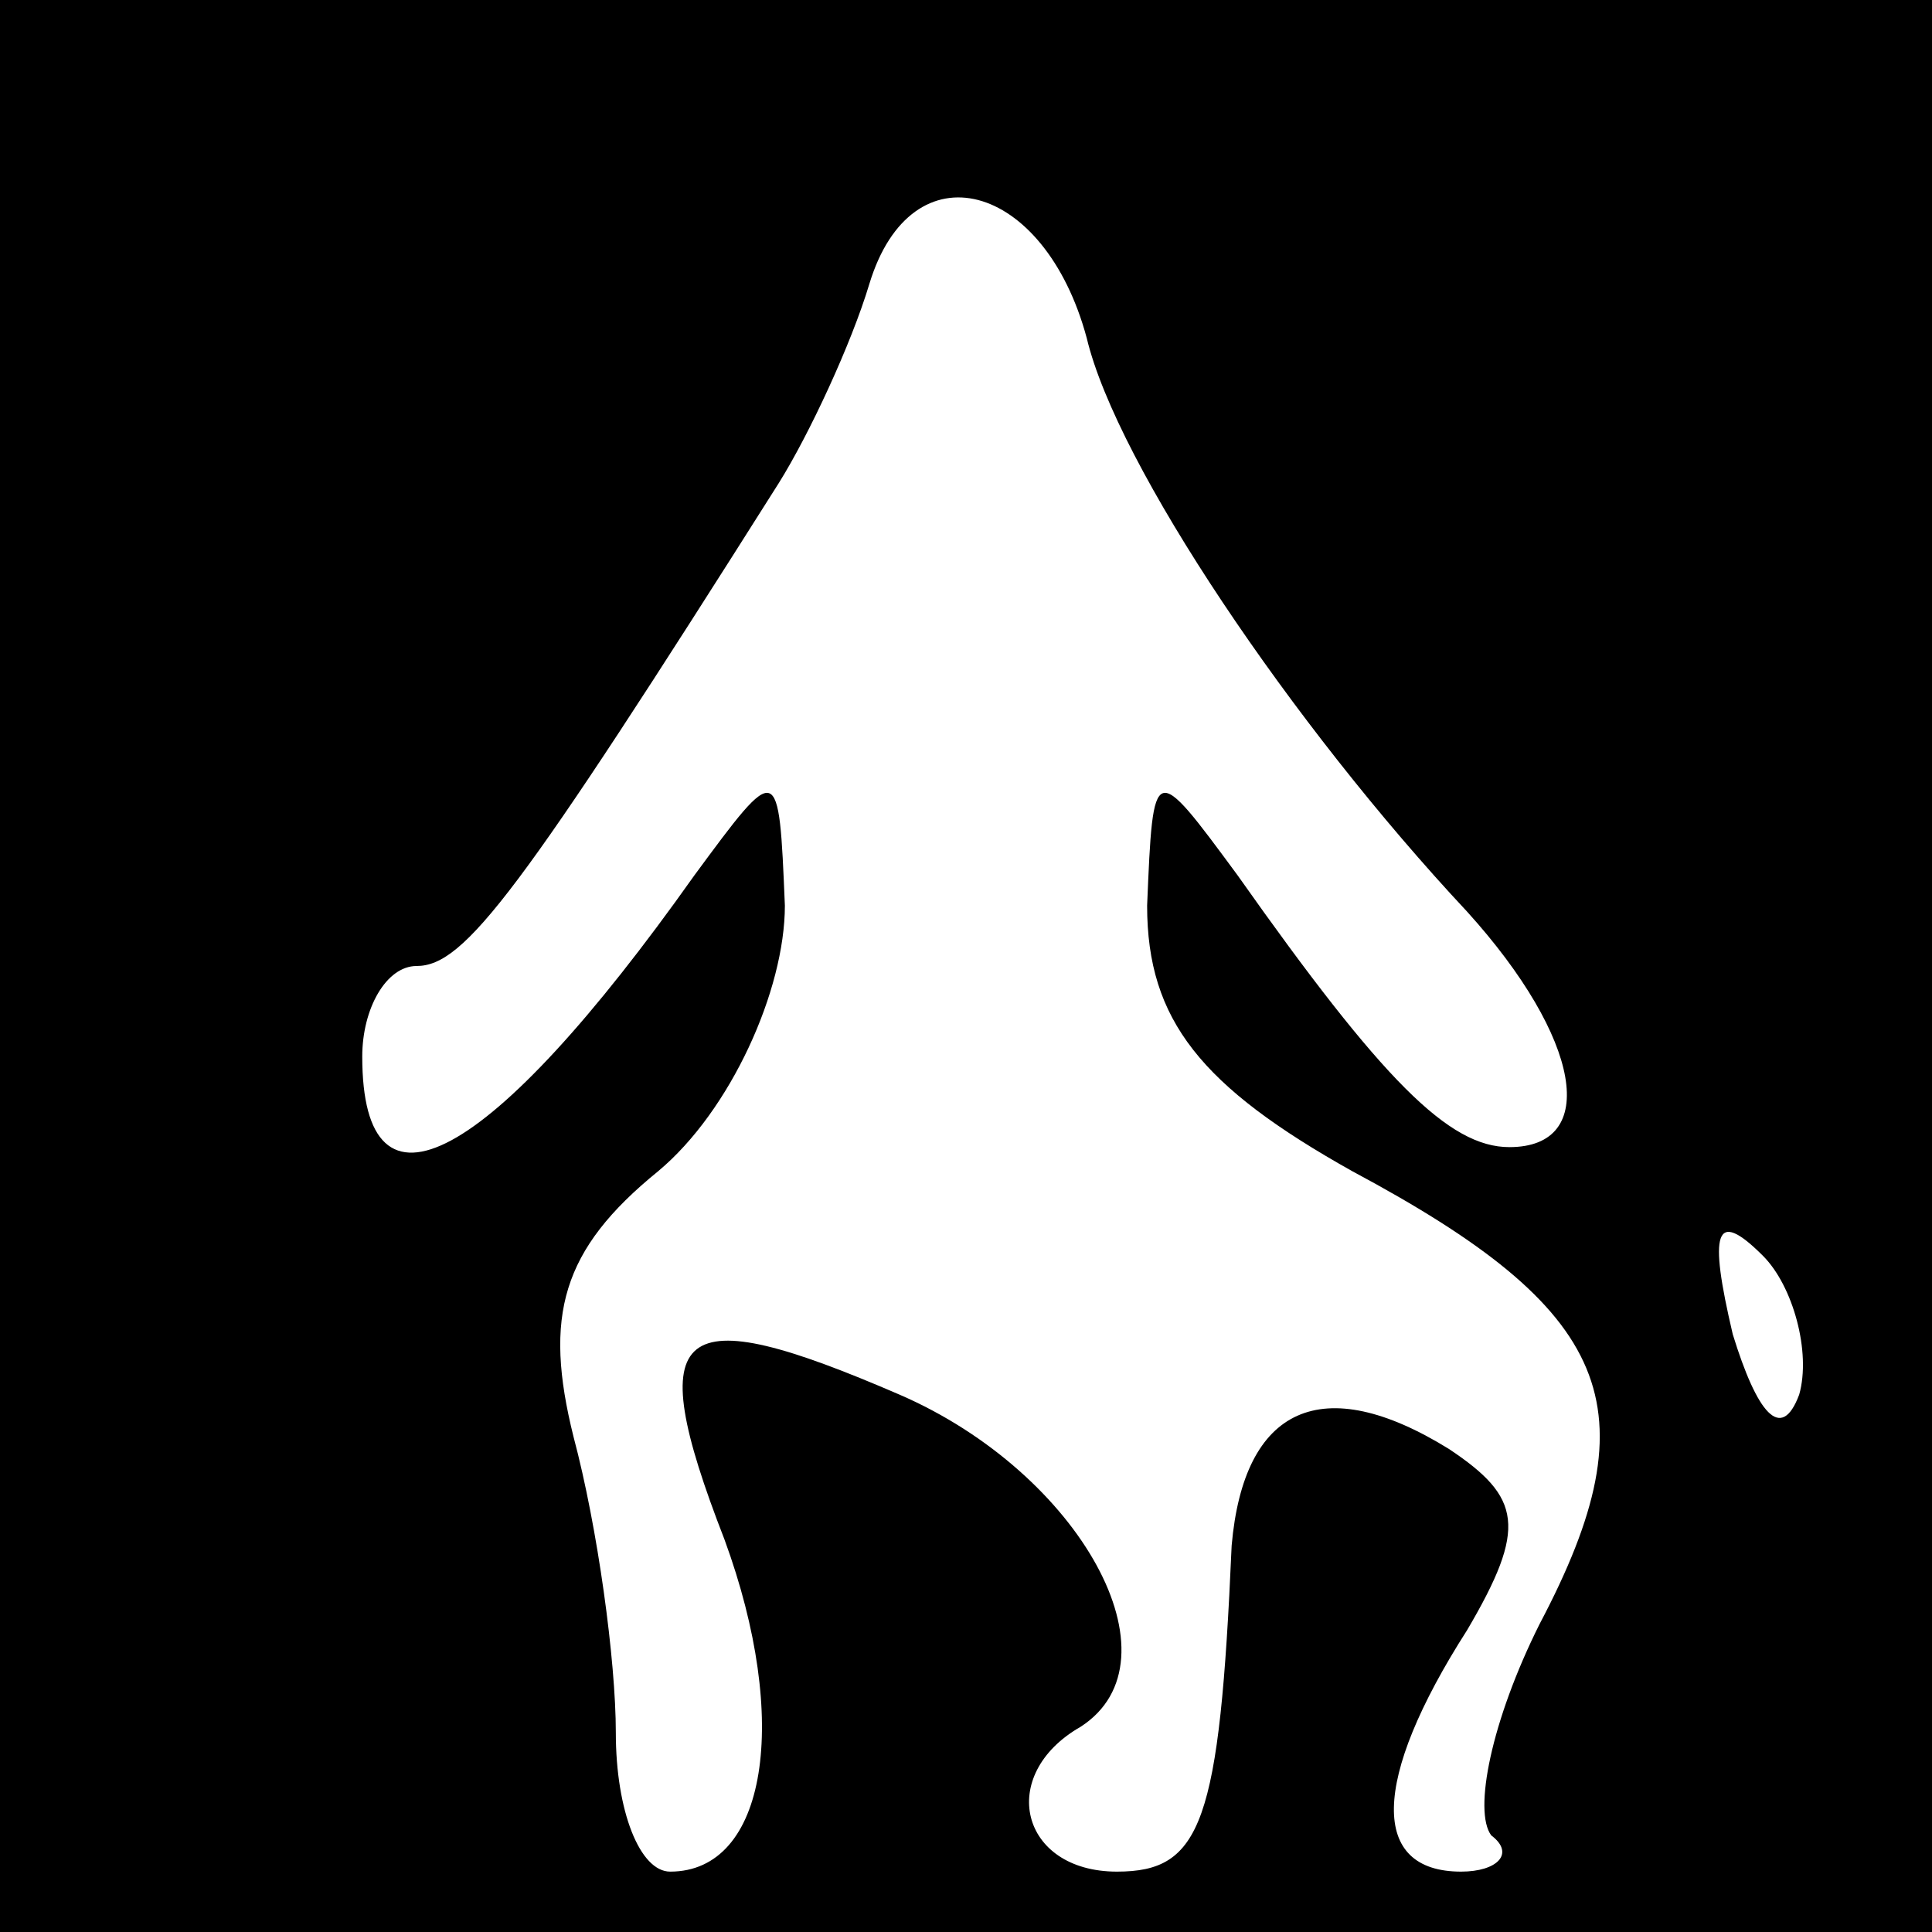 <?xml version="1.0" standalone="no"?>
<!DOCTYPE svg PUBLIC "-//W3C//DTD SVG 20010904//EN"
 "http://www.w3.org/TR/2001/REC-SVG-20010904/DTD/svg10.dtd">
<svg version="1.0" xmlns="http://www.w3.org/2000/svg"
 width="32pt" height="32pt" viewBox="0 0 32 32"
 preserveAspectRatio="xMidYMid meet">
<rect x="0" y="0" width="32" height="32" fill="#808080" stroke="none"/>
<g transform="translate(0,32) scale(0.1,-0.1)"
fill="#000000" stroke="none">
<path fill="#000000" stroke="none" d="M0 160 l0 -160 160 0 160 0 0 160 0
160 -160 0 -160 0 0 -160z"/>
<path fill="#ffffff" stroke="none" d="M180 264 c5 -21 34 -64 63 -95 19 -21
22 -39 7 -39 -10 0 -21 11 -45 45 -14 19 -14 19 -15 -5 0 -19 9 -30 34 -44 43
-23 50 -39 31 -75 -8 -16 -11 -31 -8 -35 4 -3 1 -6 -5 -6 -15 0 -15 15 1 40
10 17 9 22 -3 30 -21 13 -34 7 -36 -16 -2 -46 -5 -54 -19 -54 -16 0 -20 16 -6
24 17 11 0 42 -30 55 -37 16 -43 12 -29 -24 11 -30 7 -55 -9 -55 -5 0 -9 10
-9 23 0 12 -3 34 -7 49 -5 20 -2 31 14 44 12 10 21 30 21 44 -1 24 -1 24 -15
5 -34 -48 -55 -59 -55 -30 0 8 4 15 9 15 8 0 17 12 60 80 5 8 12 23 15 33 7
23 29 17 36 -9z"/>
<path fill="#ffffff" stroke="none" d="M298 89 c-3 -8 -7 -3 -11 10 -4 17 -3
21 5 13 5 -5 8 -16 6 -23z"/>
</g>
</svg>
